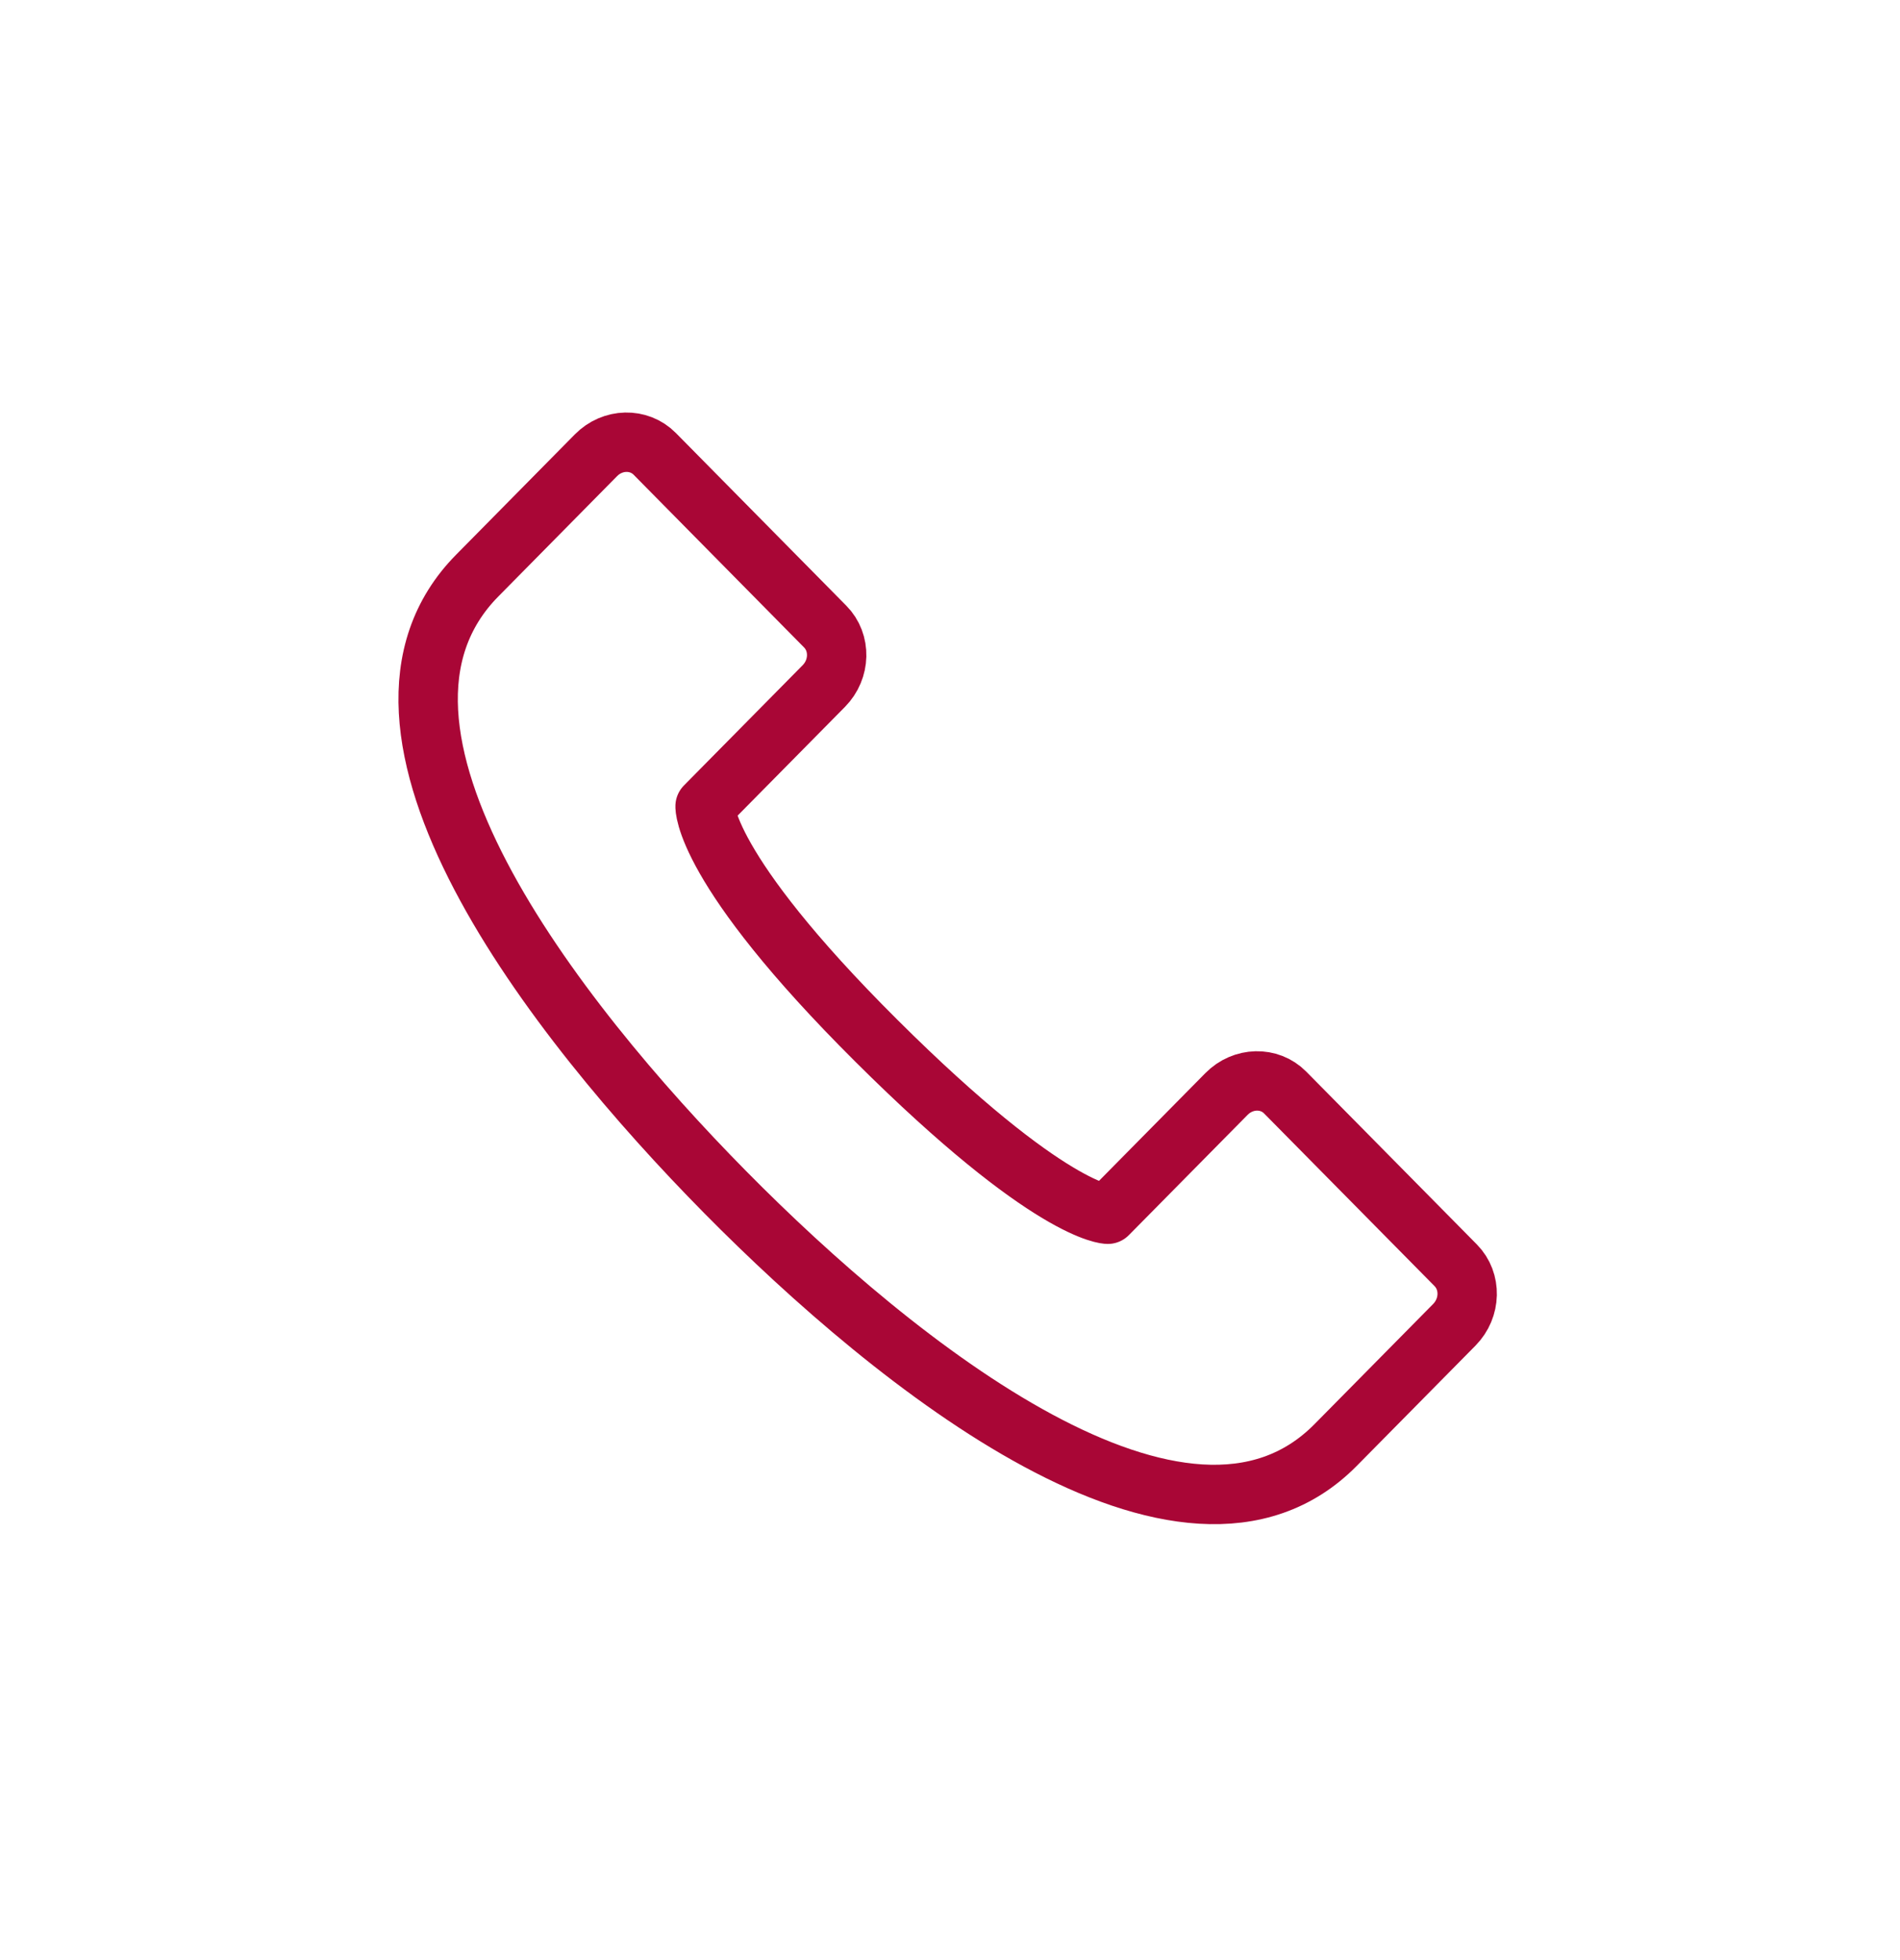 <svg width="32" height="33" viewBox="0 0 32 33" fill="none" xmlns="http://www.w3.org/2000/svg">
<path d="M13.898 10.549L11.027 7.641C10.76 7.371 10.317 7.381 10.037 7.665L8.038 9.69C5.506 12.253 9.328 17.149 12.216 20.073C15.086 22.98 19.963 26.892 22.494 24.329L24.494 22.304C24.773 22.021 24.784 21.572 24.517 21.302L21.645 18.394C21.379 18.124 20.936 18.135 20.657 18.418L18.657 20.443C18.657 20.443 17.693 20.441 14.76 17.522C11.826 14.603 11.875 13.575 11.875 13.575L13.875 11.55C14.154 11.267 14.165 10.819 13.898 10.549Z" stroke="#A90636" stroke-linecap="round" stroke-linejoin="round"/>
</svg>
